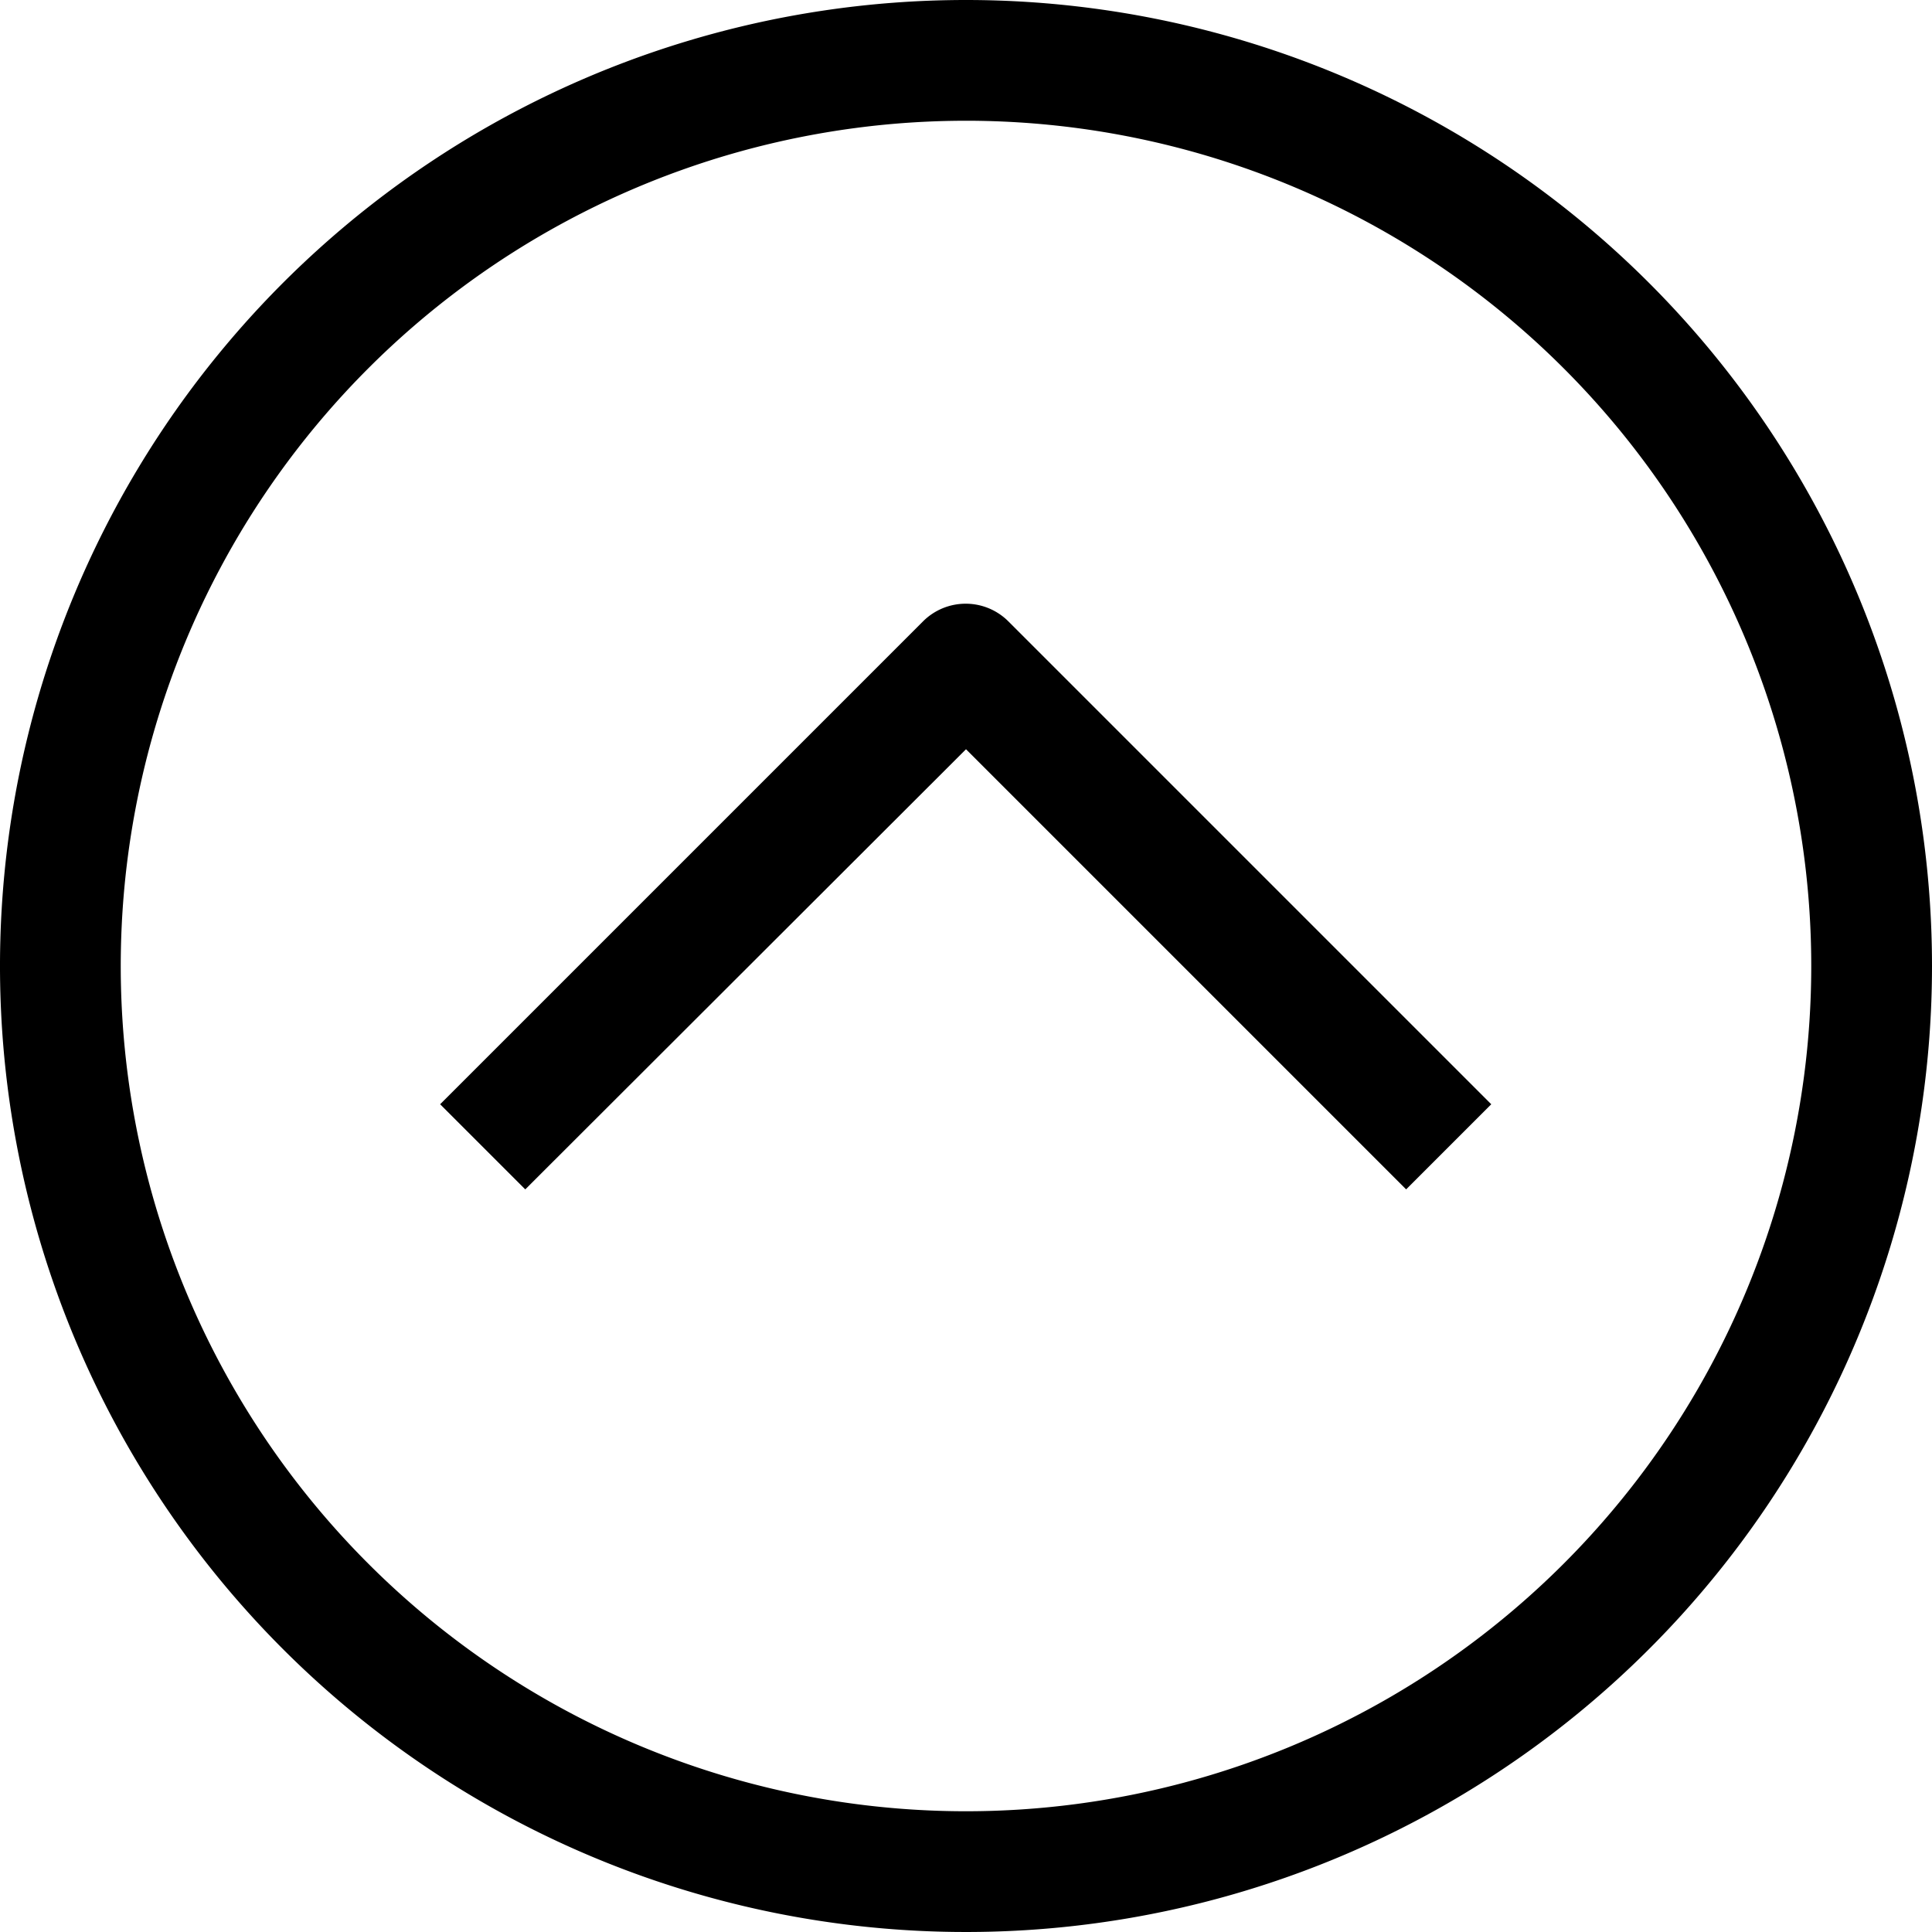 <svg width="19" height="19" xmlns="http://www.w3.org/2000/svg" viewBox="0 0 32 32"><g data-name="90-Arrow Up"><path d="M16 0a16 16 0 1 0 16 16A16 16 0 0 0 16 0zm0 30a14 14 0 1 1 14-14 14 14 0 0 1-14 14z"/><path d="m15.29 10.29-8 8L8.7 19.7l7.3-7.29 7.29 7.29 1.41-1.41-8-8a1 1 0 0 0-1.41 0z"/></g></svg>